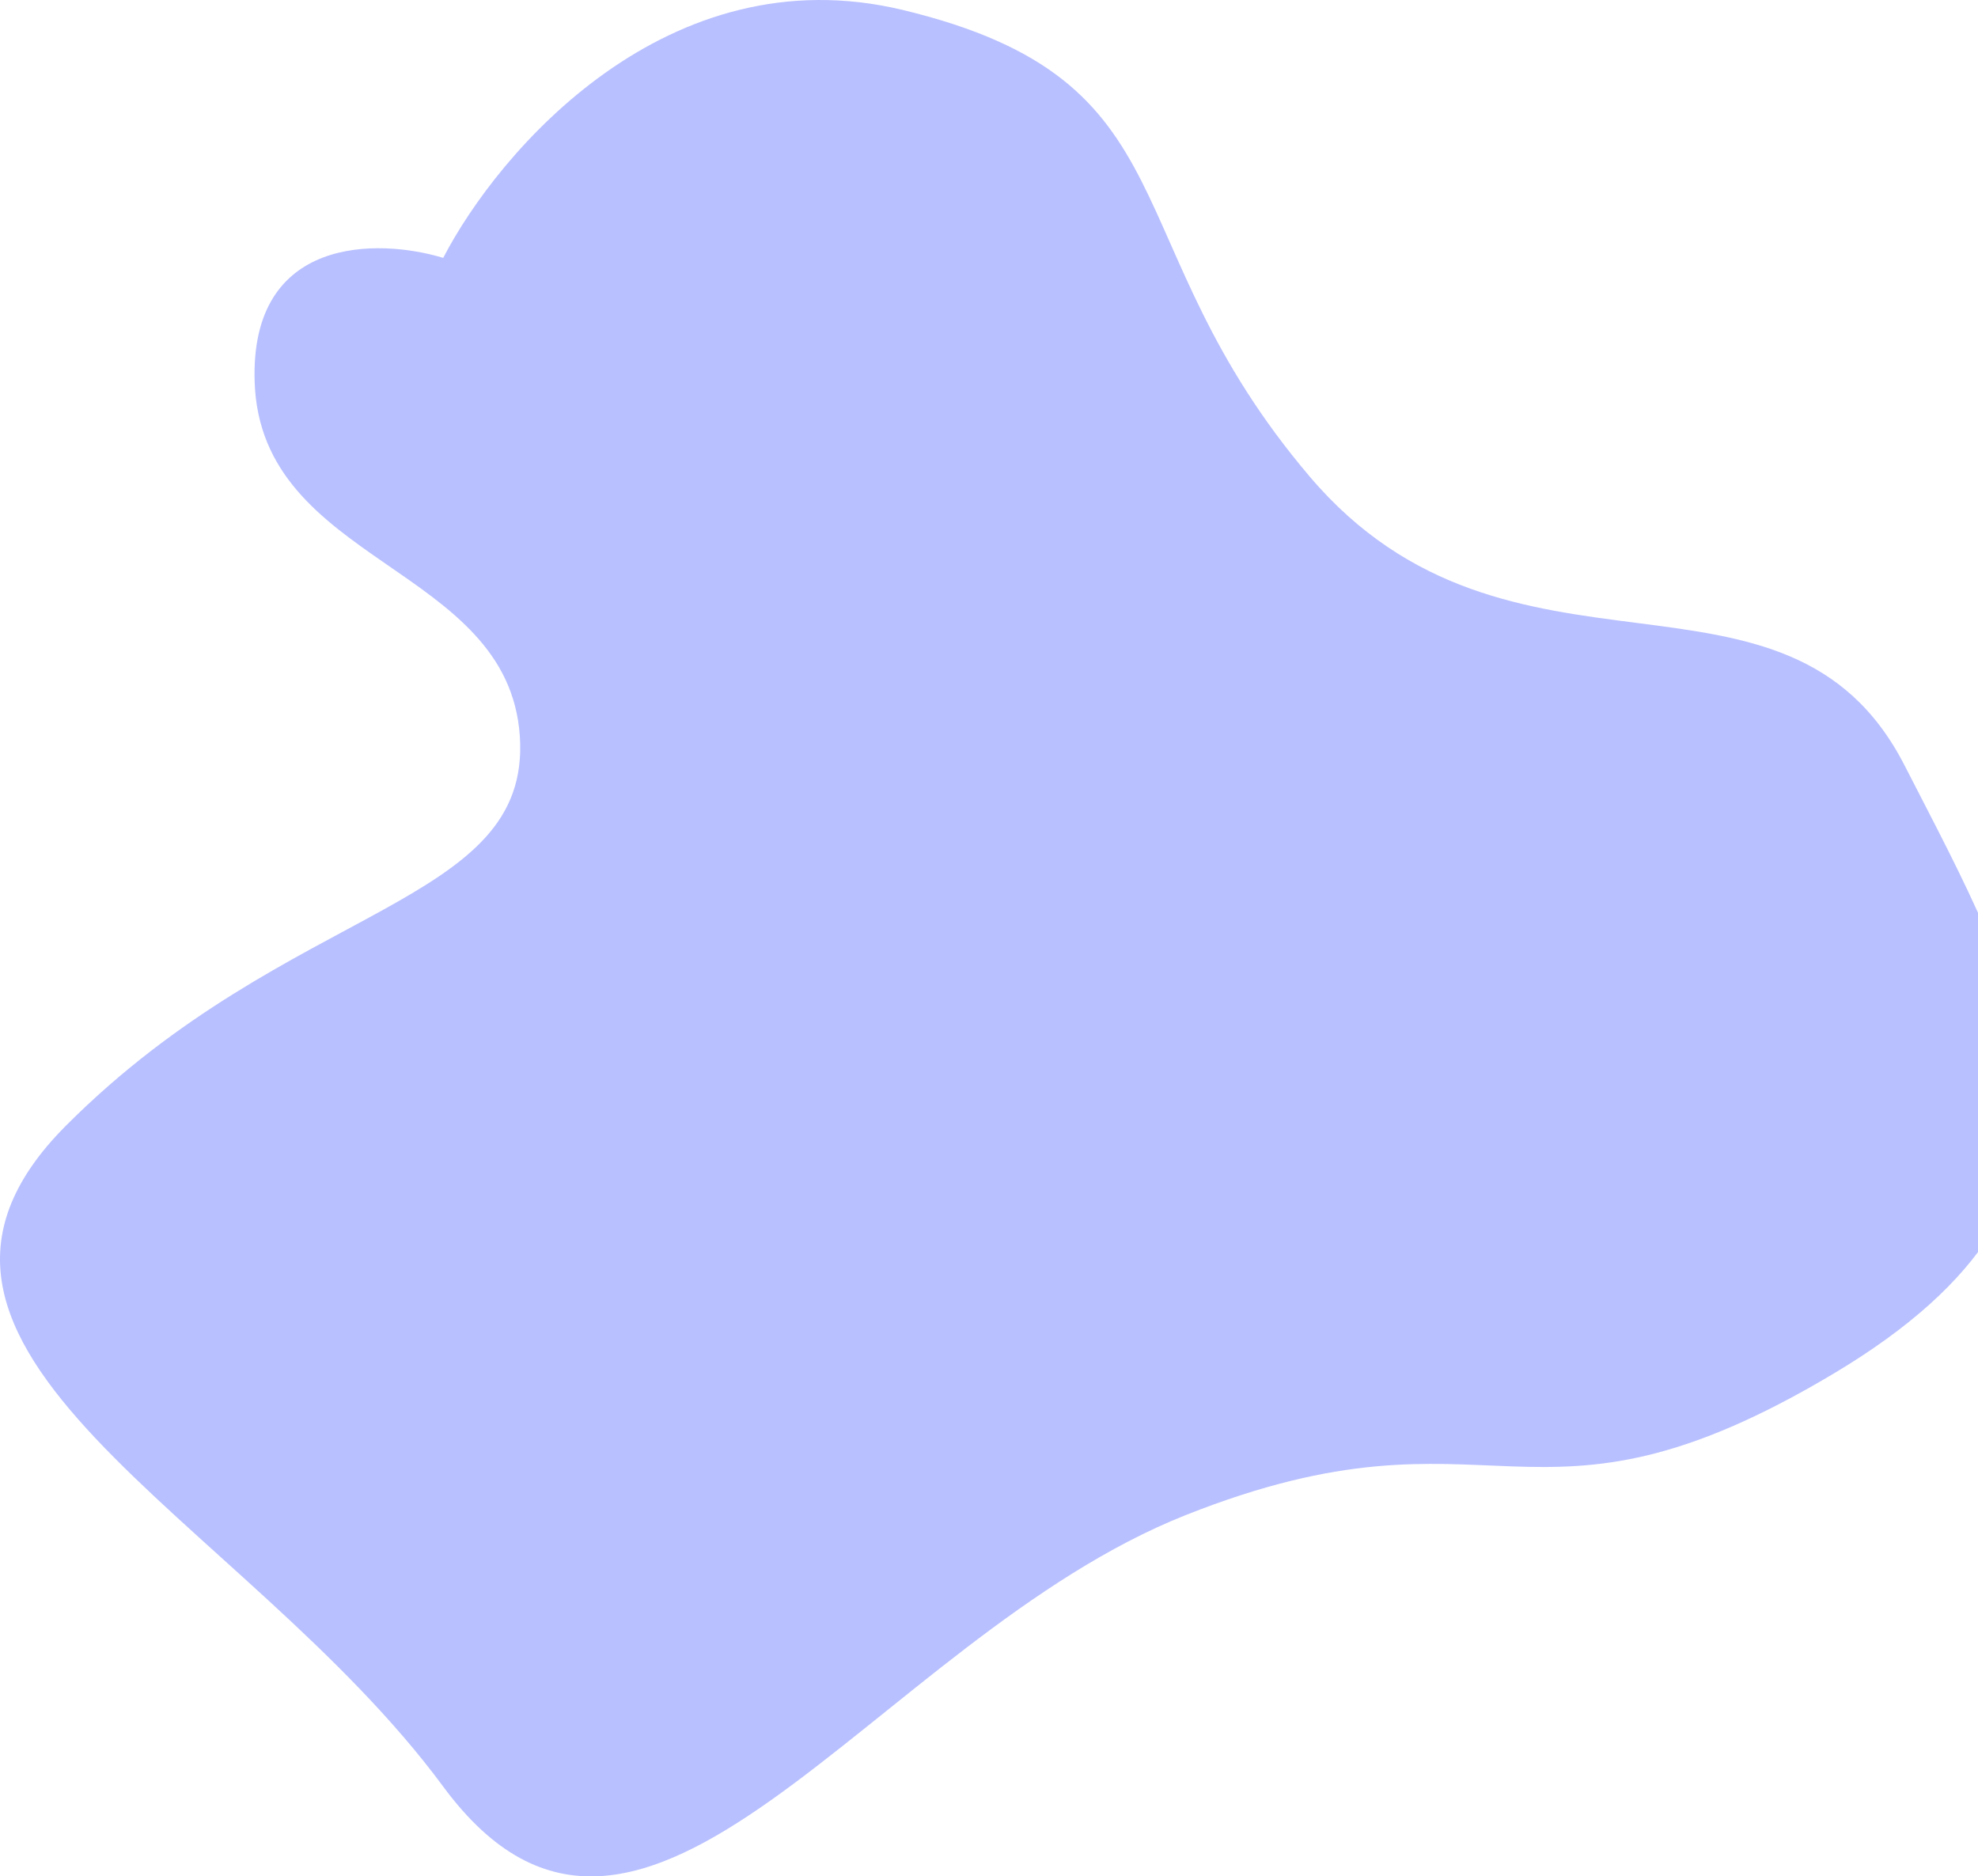 <svg width="428" height="406" viewBox="0 0 428 406" fill="none" xmlns="http://www.w3.org/2000/svg">
<path d="M195.358 2.16C144.355 -10.1 107.803 32.811 95.903 55.799C81.877 51.542 54.081 50.946 55.101 82.618C56.376 122.209 109.928 122.209 112.479 159.245C115.029 196.281 62.751 195.004 14.299 243.534C-34.154 292.064 52.55 327.823 95.903 386.57C139.255 445.317 188.983 354.642 256.561 327.823C324.14 301.004 330.515 336.763 396.818 297.173C463.122 257.582 437.621 215.438 412.119 165.63C386.618 115.823 326.69 154.136 283.338 103.052C239.985 51.968 259.111 17.485 195.358 2.16Z" fill="#B8C0FF"/>
</svg>
